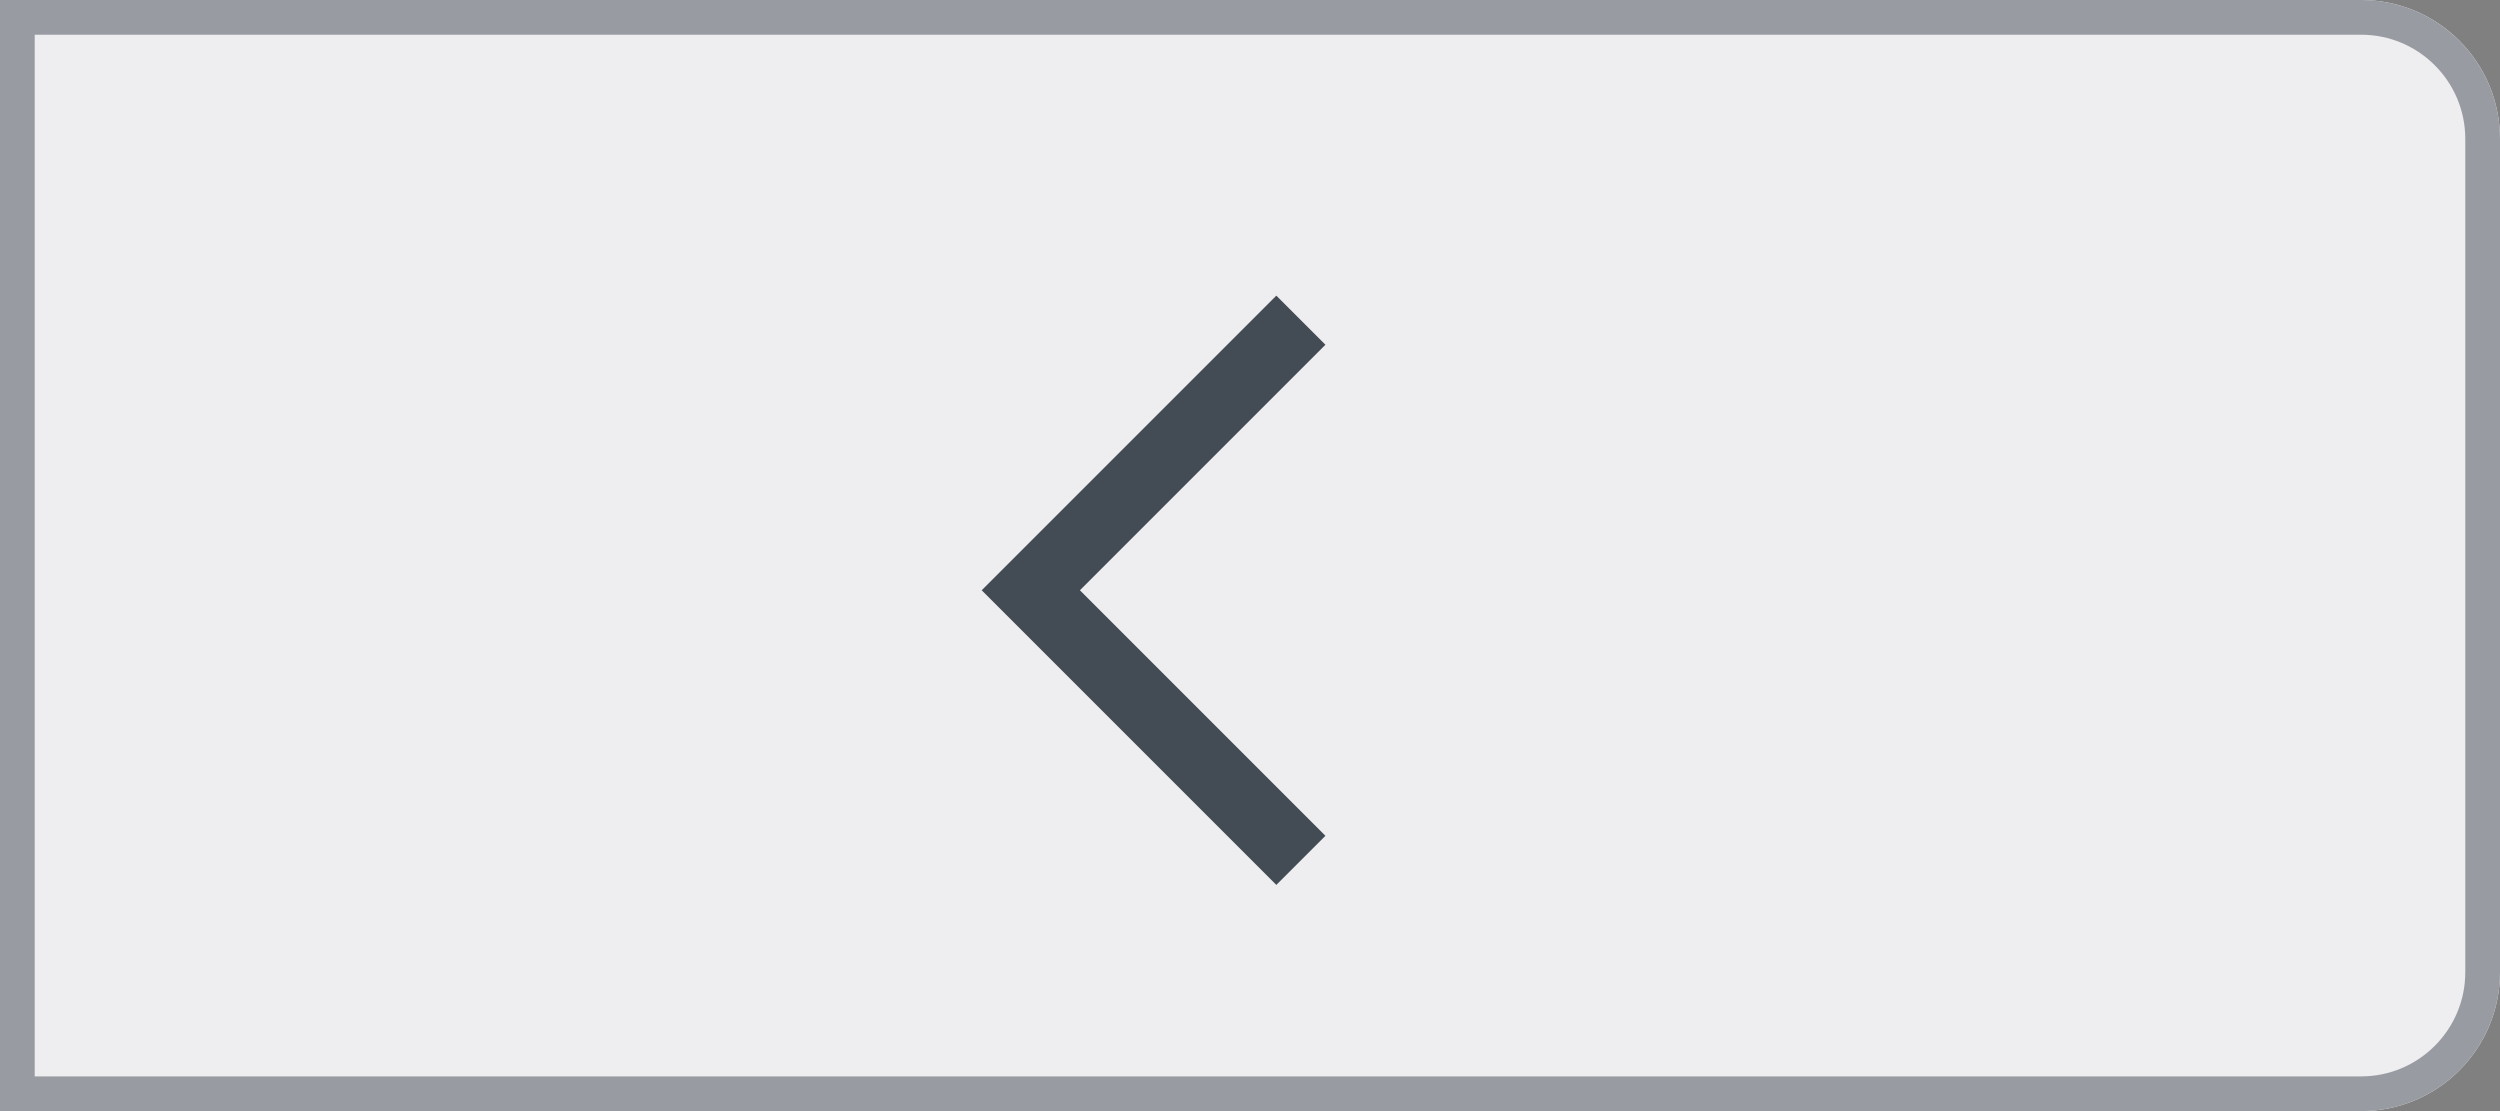 <?xml version="1.0" encoding="UTF-8"?>
<svg width="36px" height="16px" viewBox="0 0 36 16" version="1.1" xmlns="http://www.w3.org/2000/svg" xmlns:xlink="http://www.w3.org/1999/xlink">
    <rect x="0" y="0" width="36" height="16" fill="#808080" stroke="none"/>
    <!-- Generator: Sketch 46.2 (44496) - http://www.bohemiancoding.com/sketch -->
    <title>previous_page_disable_click</title>
    <desc>Created with Sketch.</desc>
    <defs>
        <path d="M2,0 L36,0 L36,16 L2,16 L2,16 C0.895,16 1.3527075e-16,15.105 0,14 L0,2 L0,2 C-1.3527075e-16,0.895 0.895,2.02906125e-16 2,0 Z" id="path-1"></path>
    </defs>
    <g id="dialog" stroke="none" stroke-width="1" fill="none" fill-rule="evenodd">
        <g id="previous_page_disable_click">
            <g id="Rectangle-2" transform="translate(18, 8) scale(-1, 1) translate(-18, -8) ">
                <use fill="#EEEEF0" fill-rule="evenodd" xlink:href="#path-1"></use>
                <path stroke="#989CA2" stroke-width="0.5" d="M35.75,15.75 L35.75,0.25 L2,0.25 C1.034,0.25 0.25,1.034 0.25,2 L0.25,14 C0.25,14.966 1.034,15.75 2,15.75 L35.75,15.75 Z"></path>
            </g>
            <g id="Group-10-Copy" transform="translate(18.379, 8.5) rotate(-315) translate(-18.379, -8.5) translate(15.379, 5.5)" fill="#434B54">
                <path d="M0.5,-2.54019028e-13 L6,-2.54019028e-13 L6,1 L1,1 L1,6 L-7.531753e-13,6 L-7.531753e-13,-2.54019028e-13 L0.5,-2.54019028e-13 Z" id="Combined-Shape-Copy-6" transform="translate(3, 3) scale(1, -1) translate(-3, -3) "></path>
            </g>
        </g>
    </g>
</svg>